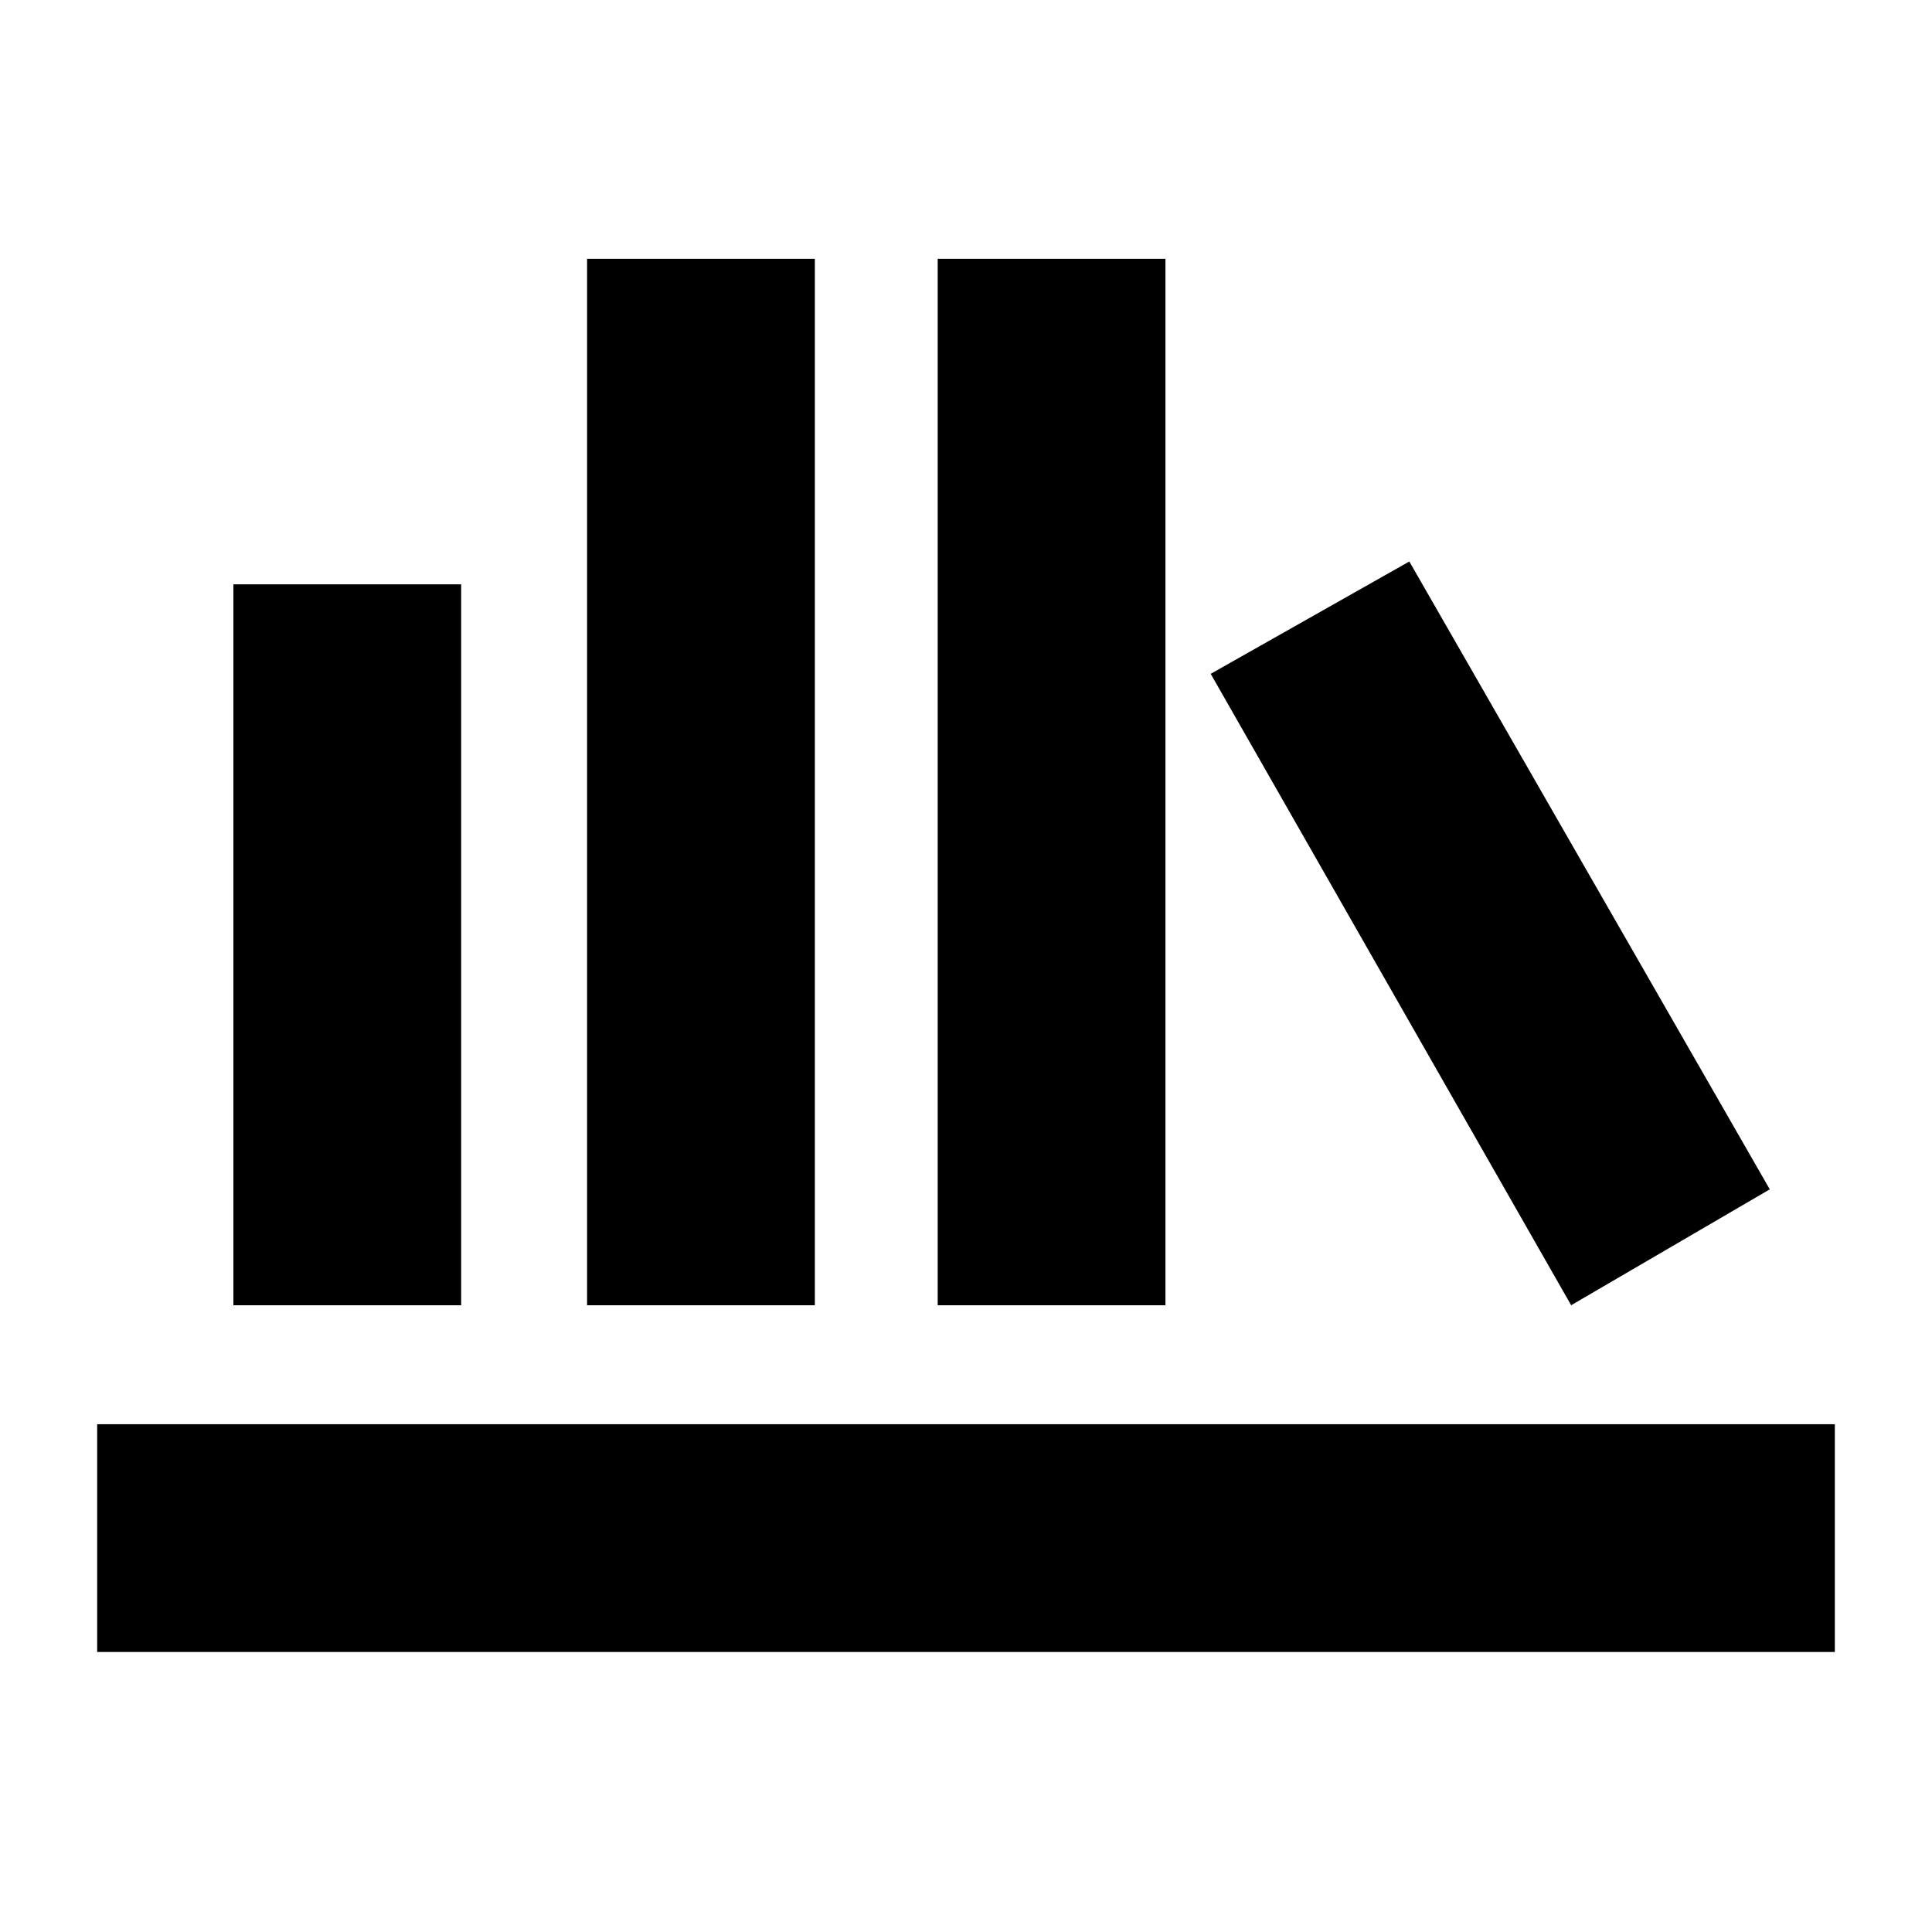 <svg xmlns="http://www.w3.org/2000/svg" height="24" viewBox="0 -960 960 960" width="24"><path d="M48.282-139.13v-113.174h863.436v113.174H48.282Zm67.696-172.305v-358.217h113.174v358.217H115.978Zm175.739 0v-519.978h113.174v519.978H291.717Zm174.218 0v-519.978h113.174v519.978H465.935Zm314.761 0L601.587-625.174 700.283-681l179.109 311.978-98.696 57.587Z"/></svg>